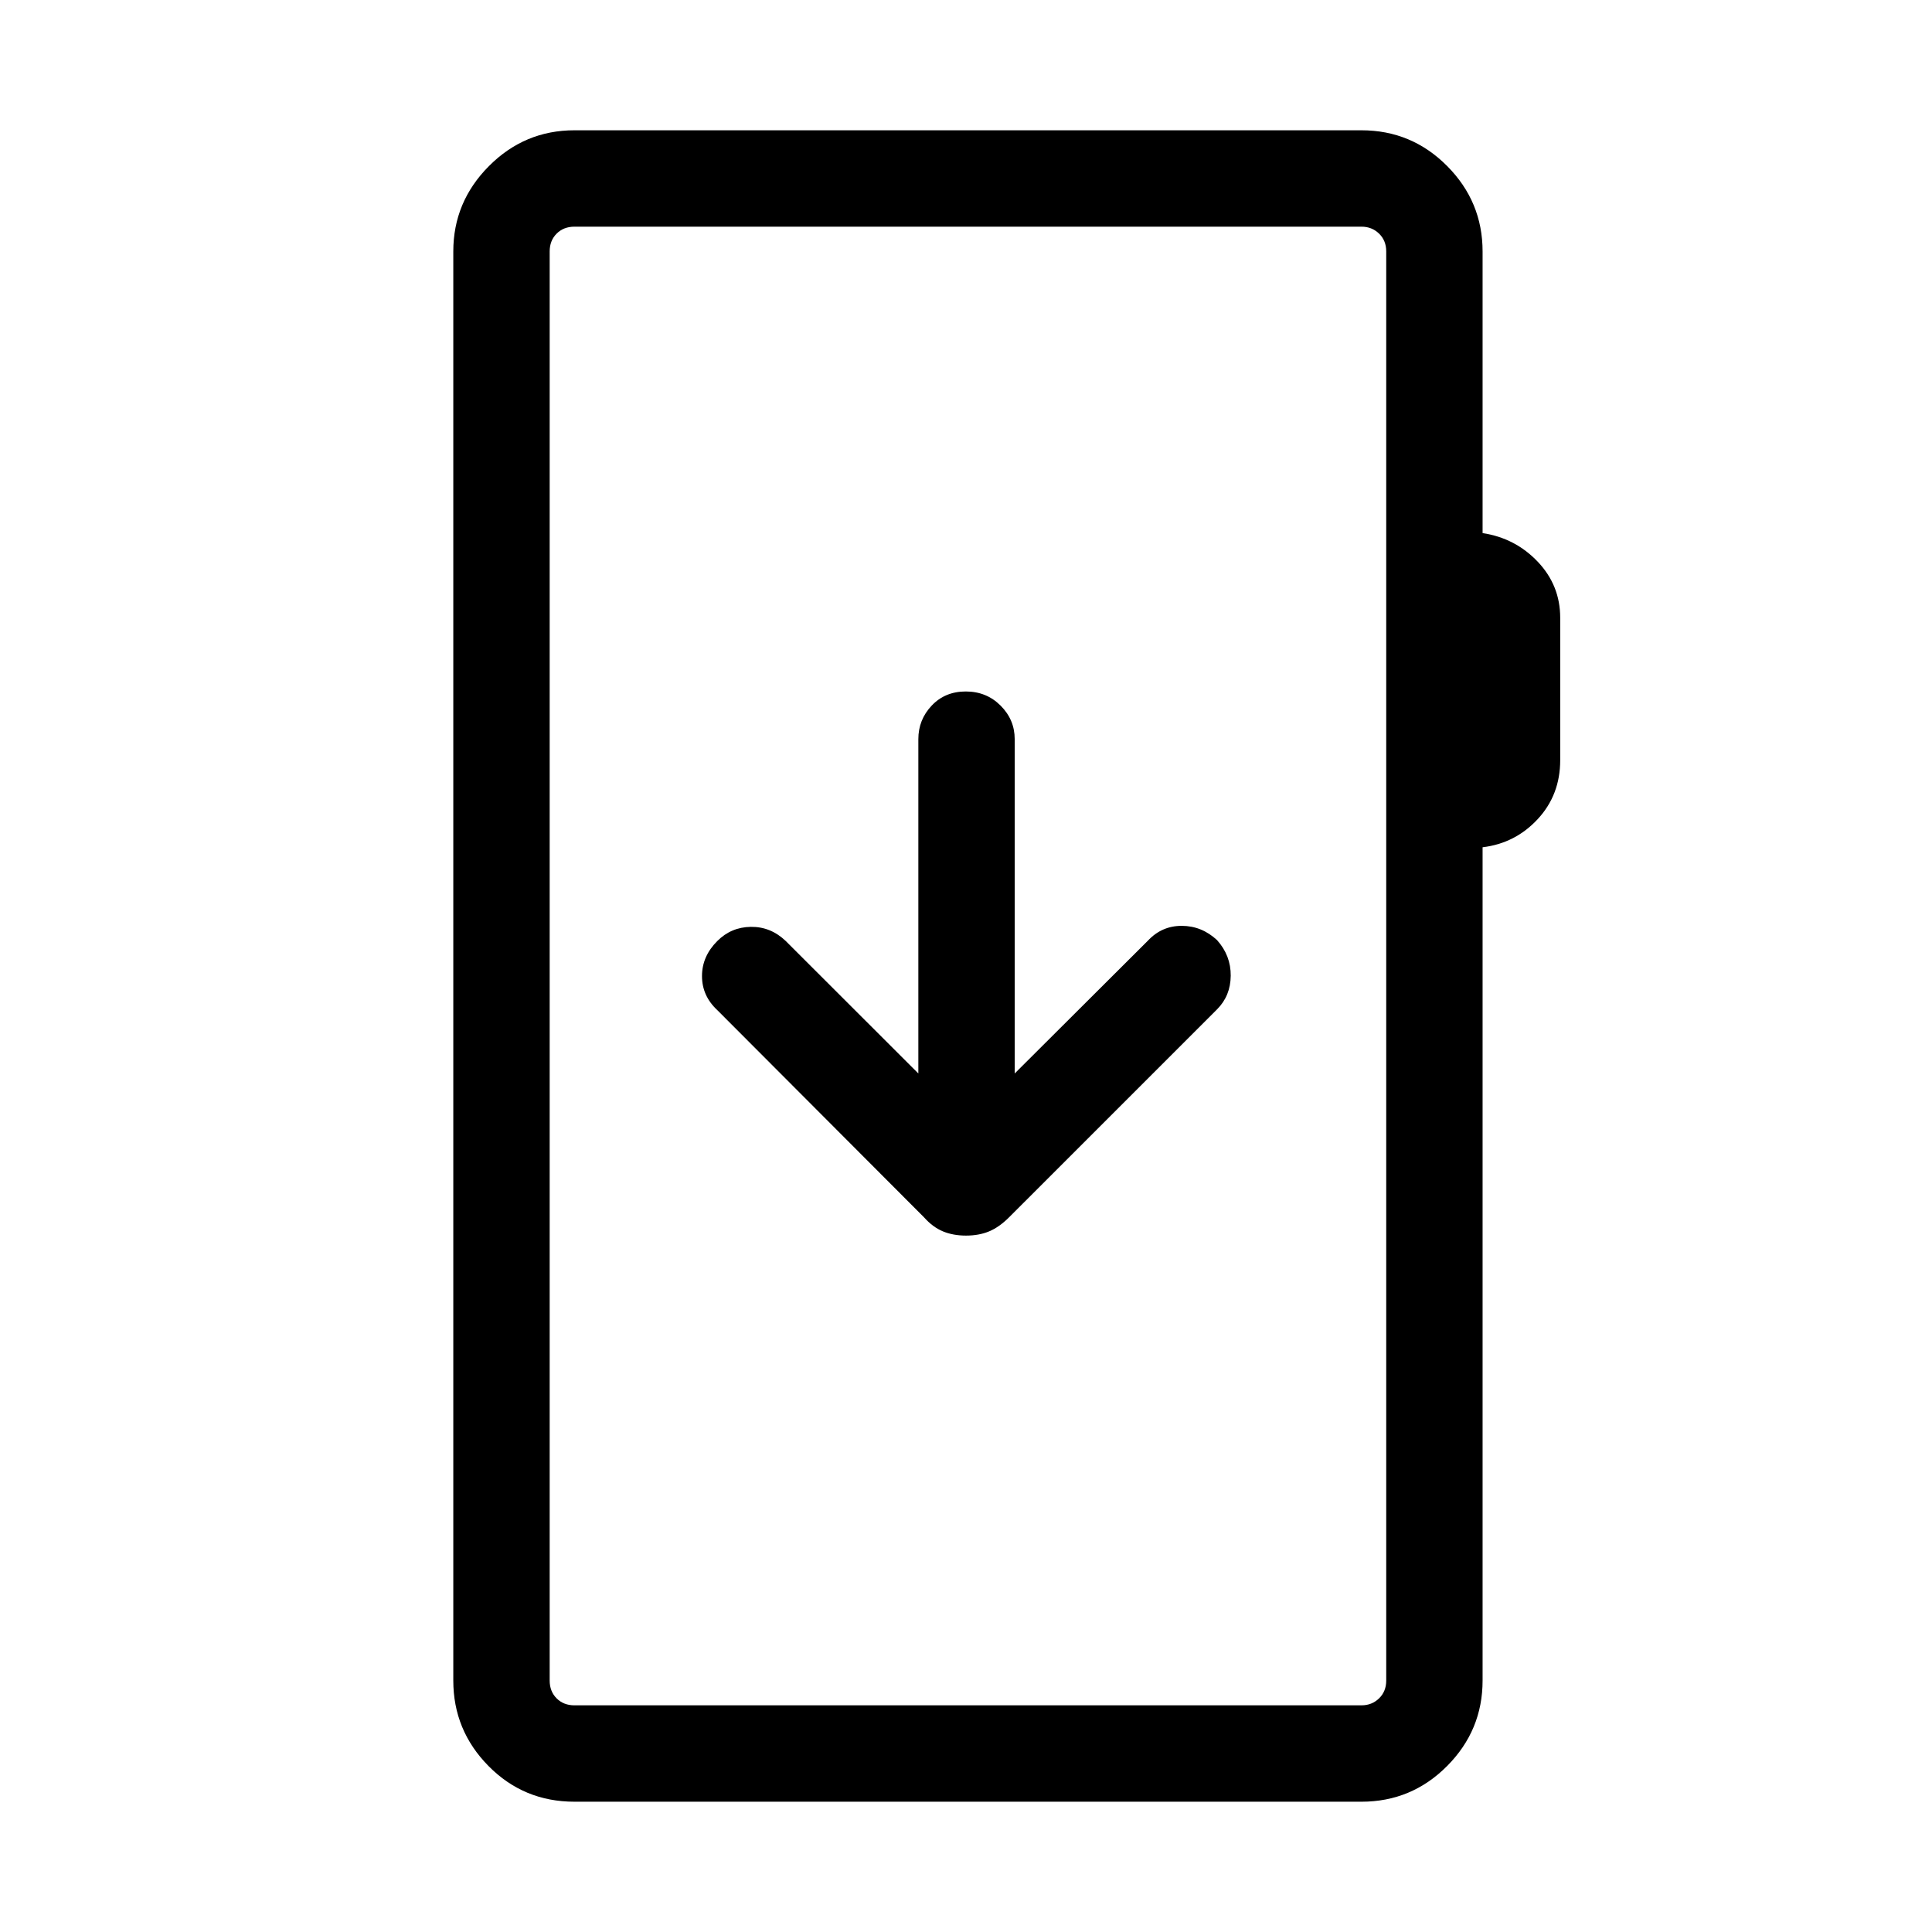 <svg xmlns="http://www.w3.org/2000/svg" height="40" viewBox="0 -960 960 960" width="40"><path d="M285.44-64.74q-25.22 0-42.71-17.74-17.49-17.73-17.49-42.46v-710.12q0-24.61 17.7-42.4 17.69-17.8 42.5-17.8H676.5q24.92 0 42.56 17.74 17.63 17.73 17.63 42.46v139.95q16.22 2.46 27.39 14.21 11.18 11.75 11.18 27.9v70.7q0 17.27-11.18 29.32-11.17 12.04-27.39 13.98v414.06q0 24.73-17.63 42.46-17.64 17.74-42.56 17.74H285.44Zm0-47.89H676.5q5.19 0 8.75-3.46 3.56-3.46 3.56-8.85v-710.12q0-5.39-3.56-8.85t-8.75-3.46H285.44q-5.39 0-8.85 3.46t-3.46 8.85v710.12q0 5.39 3.46 8.85t8.85 3.46Zm-12.31 0v-734.74 734.74Zm206.89-233.41q6.42 0 11.45-2.09 5.03-2.09 9.92-6.98l103.37-103.36q6.7-6.71 6.78-16.7.09-9.99-6.78-17.68-7.62-7.09-17.56-7.1-9.94-.02-16.86 7.41L504.2-426.6v-166.13q0-9.65-7.01-16.66-7.01-7.02-17.31-7.02-10.3 0-16.93 7.02-6.63 7.01-6.63 16.66v166.13l-66.01-65.94q-7.46-7.05-17.23-6.91-9.77.14-16.65 7.03-7.61 7.6-7.61 17.43 0 9.84 7.62 16.93l102.7 102.94q4.36 4.9 9.42 6.99 5.05 2.09 11.46 2.09Z"/></svg>